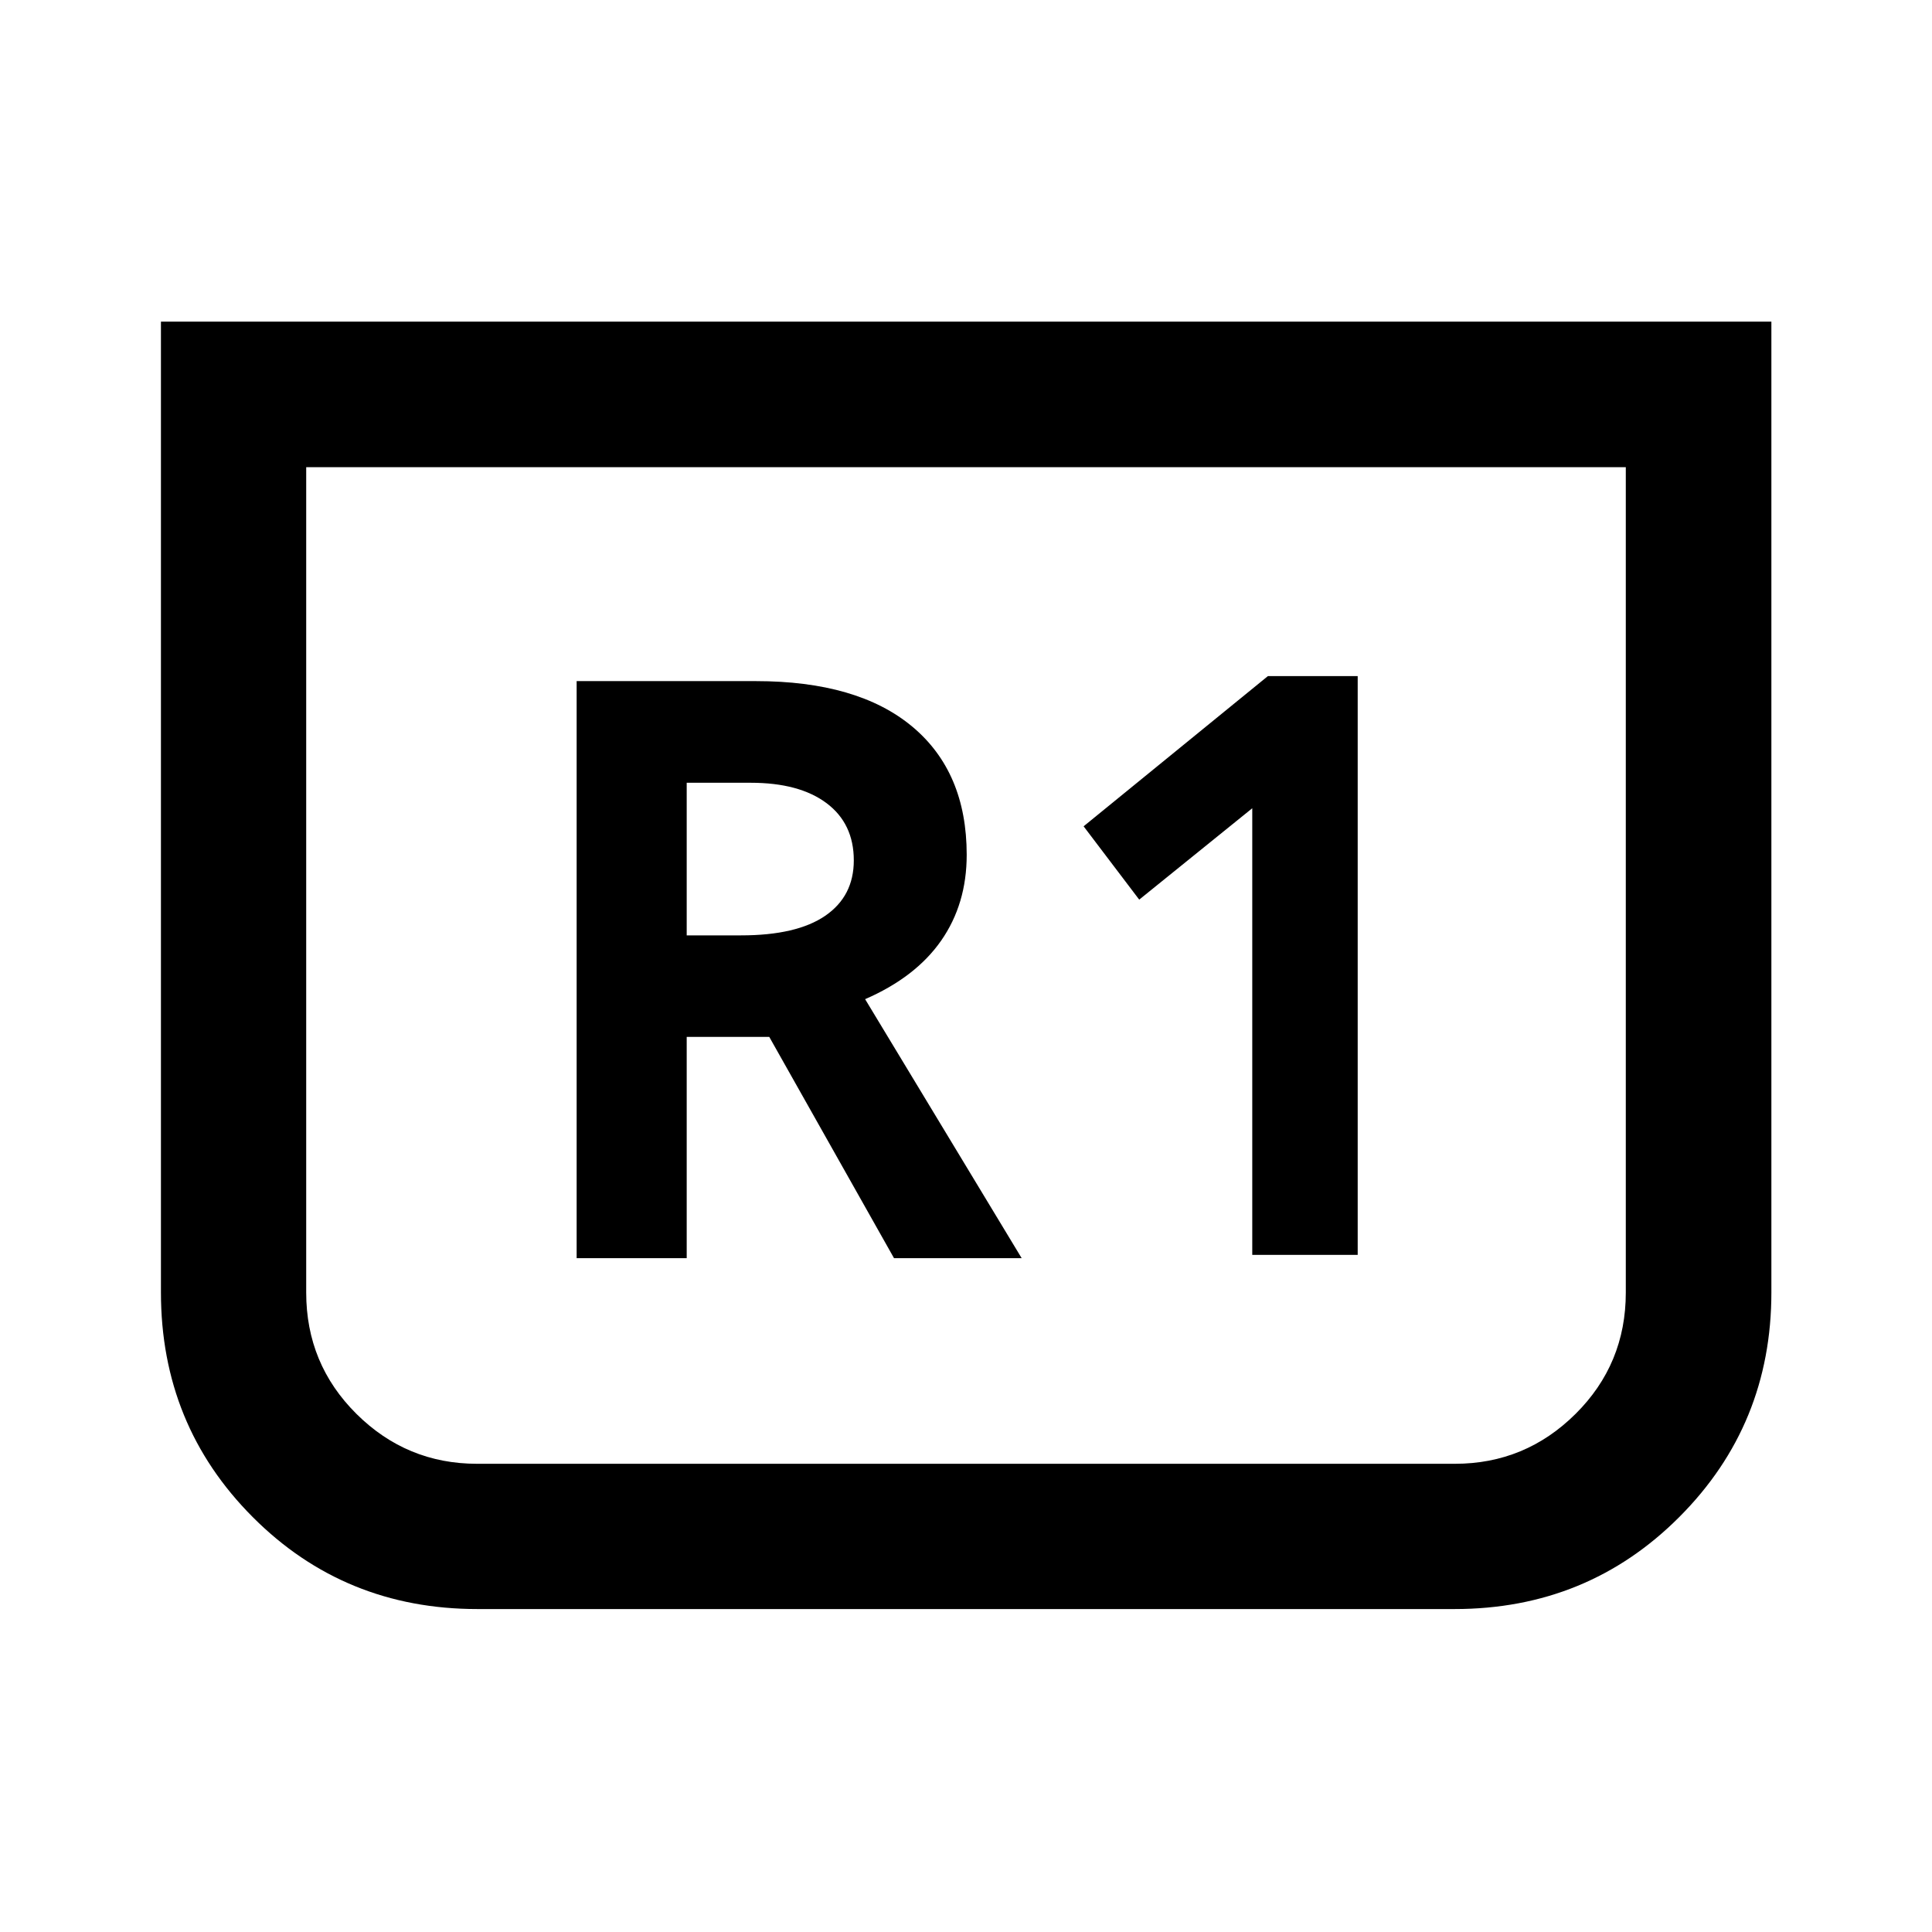 <svg xmlns="http://www.w3.org/2000/svg" height="40" viewBox="0 -960 960 960" width="40"><path d="M880.19-800.19v482.4q0 65.72-45.69 111.52-45.68 45.8-111.77 45.8H237.27q-66.11 0-111.7-45.72-45.6-45.72-45.6-111.63v-482.37h800.22Zm-72.34 72.34h-655.7v410.12q0 35.49 24.97 60.29 24.96 24.79 59.95 24.79h485.86q34.99 0 59.95-24.79 24.97-24.8 24.97-60.29v-410.12Zm0 0H152.15h655.7ZM622.24-336.46h52.39v-287.58H630l-91.56 74.63 27.63 36.43 56.17-45.4v221.92Zm-335.71 1.65h54.69v-109.97h41.02l62 109.97h63.43l-77.8-128.71q25.12-10.91 37.8-29.11 12.68-18.2 12.68-42.61 0-41.16-27.08-63.74-27.08-22.58-77.76-22.58h-88.98v286.75Zm54.69-160.41v-75.83H373q24.2 0 37.73 10.15 13.52 10.16 13.52 28.42 0 17.78-14.19 27.52-14.19 9.74-41.83 9.74h-27.01Z"/></svg>